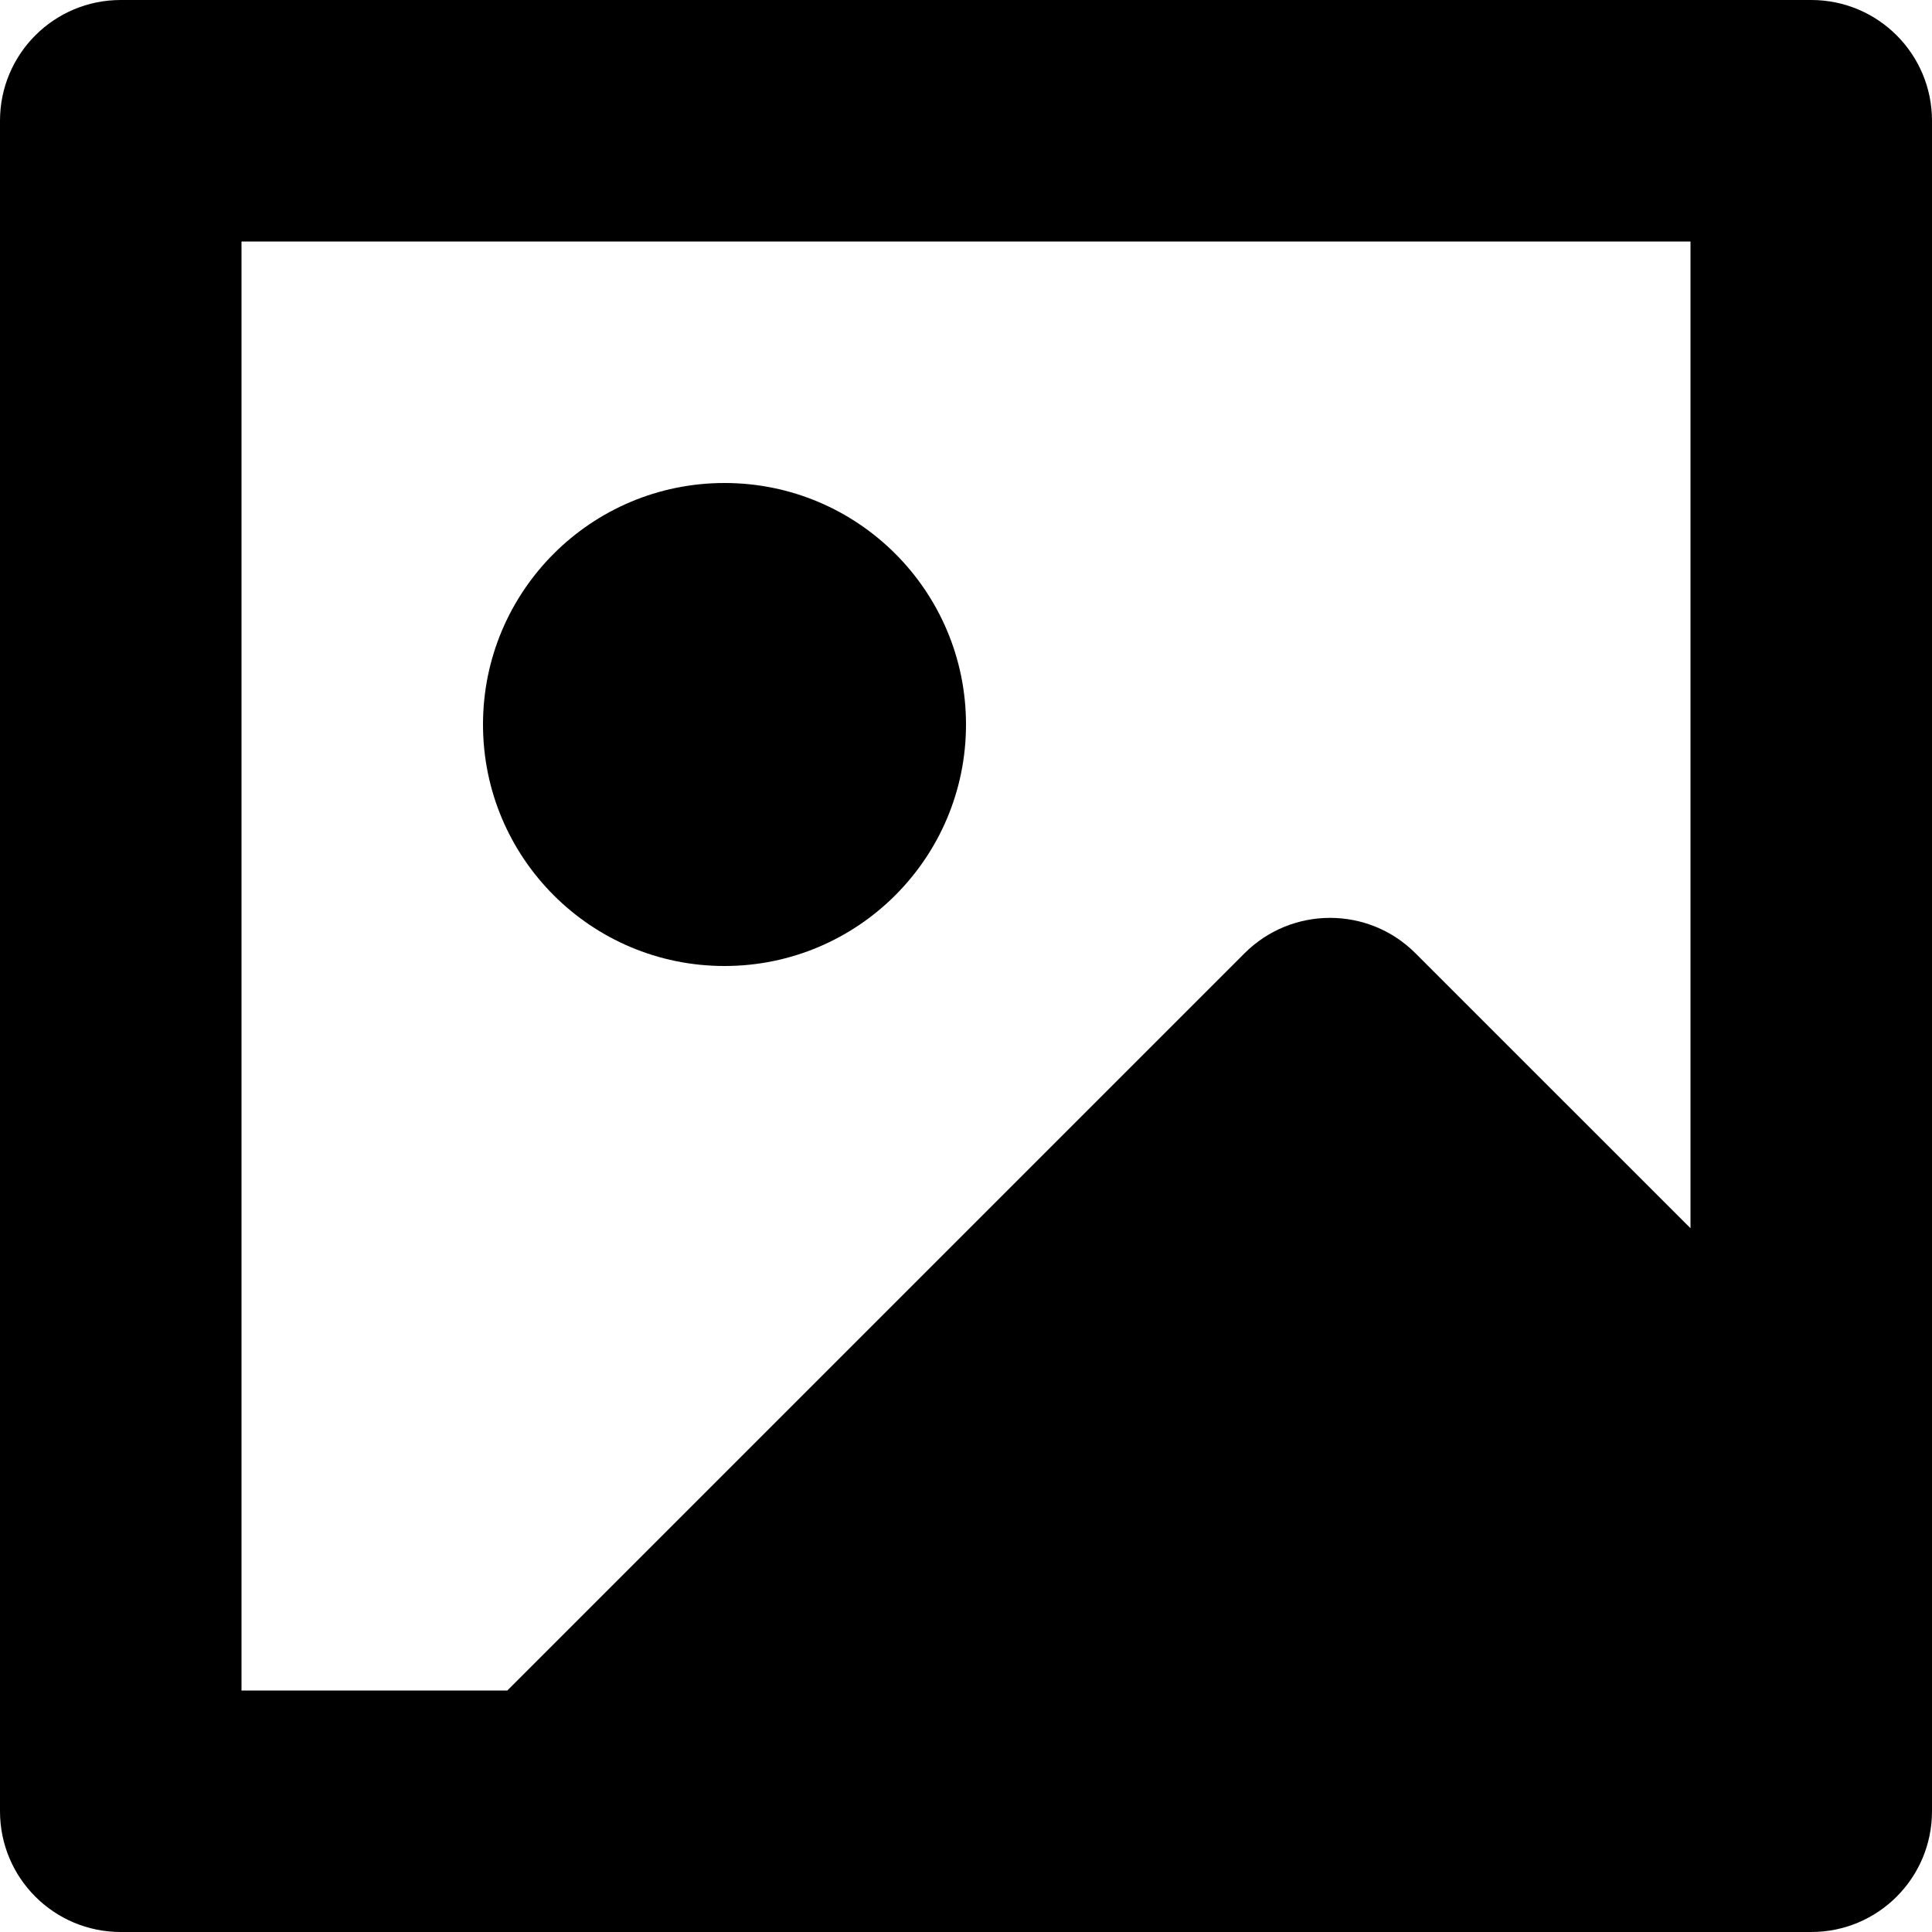 <svg width="22" height="22" viewBox="0 0 22 22" fill="none" xmlns="http://www.w3.org/2000/svg">
<g clip-path="url(#clip0_10853_44586)">
<path d="M20.625 0H1.375C0.615 0 0 0.615 0 1.375V20.625C0 21.385 0.615 22 1.375 22H20.625C21.385 22 22 21.385 22 20.625V1.375C22 0.615 21.385 0 20.625 0ZM2.75 2.75H19.25V13.986L16.117 10.854C15.581 10.318 14.71 10.318 14.173 10.854L5.777 19.25H2.75V2.75Z" fill="currentColor"/>
<path d="M8.25 11C9.769 11 11 9.769 11 8.25C11 6.731 9.769 5.5 8.25 5.5C6.731 5.5 5.5 6.731 5.5 8.25C5.5 9.769 6.731 11 8.25 11Z" fill="currentColor"/>
</g>
<defs>
<clipPath id="clip0_10853_44586">
<rect width="22" height="22" fill="white"/>
</clipPath>
</defs>
</svg>
